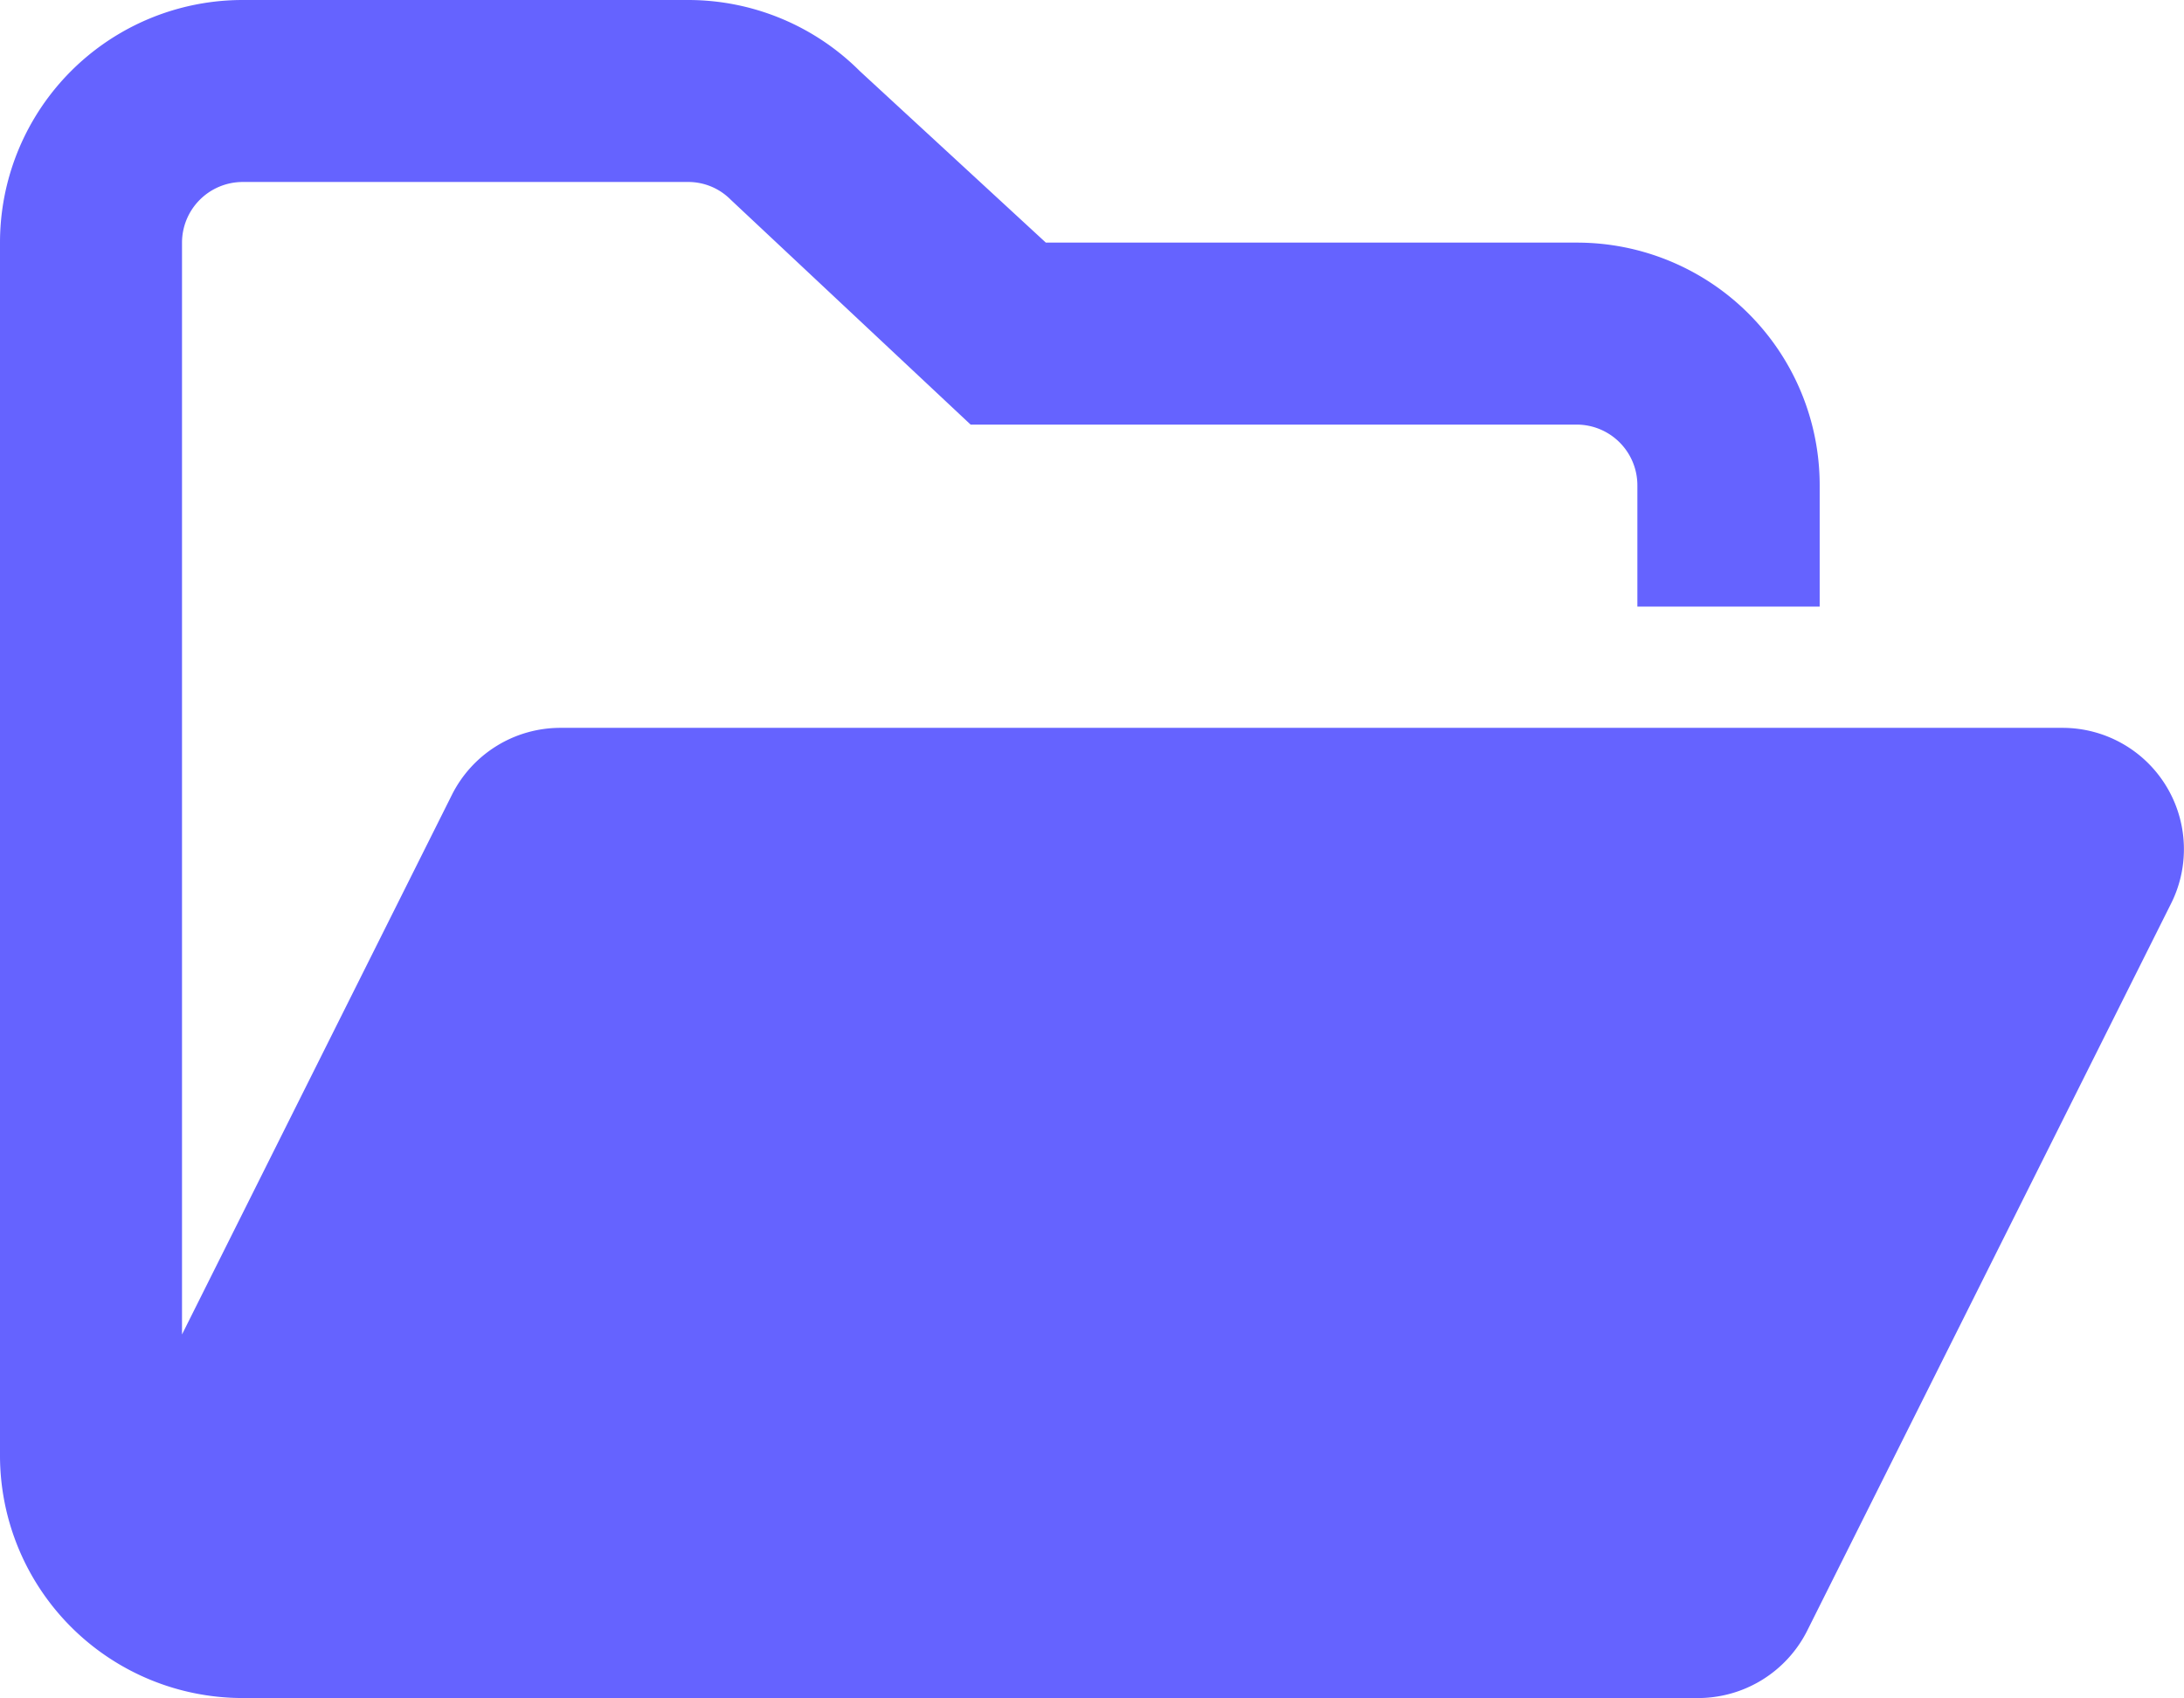 <svg xmlns="http://www.w3.org/2000/svg" width="22.762" height="17.704" viewBox="0 0 22.762 17.704">
  <path id="_8664907_folder_open_document_icon" data-name="8664907_folder_open_document_icon" d="M22.628,41.417,18.834,49a1.274,1.274,0,0,1-1.166.7H2.529A2.529,2.529,0,0,1,0,47.175V34.529A2.529,2.529,0,0,1,2.529,32H7.172a2.53,2.53,0,0,1,1.789.741L10.9,34.529h5.536a2.529,2.529,0,0,1,2.529,2.529v1.265h-1.9V37.058a.633.633,0,0,0-.632-.632H10.116l-2.5-2.344a.622.622,0,0,0-.447-.185H2.529a.633.633,0,0,0-.632.632V45.91l2.812-5.623a1.264,1.264,0,0,1,1.132-.7H21.5A1.265,1.265,0,0,1,22.628,41.417Z" transform="translate(0 -32)" fill="#6563ff"/>
</svg>
